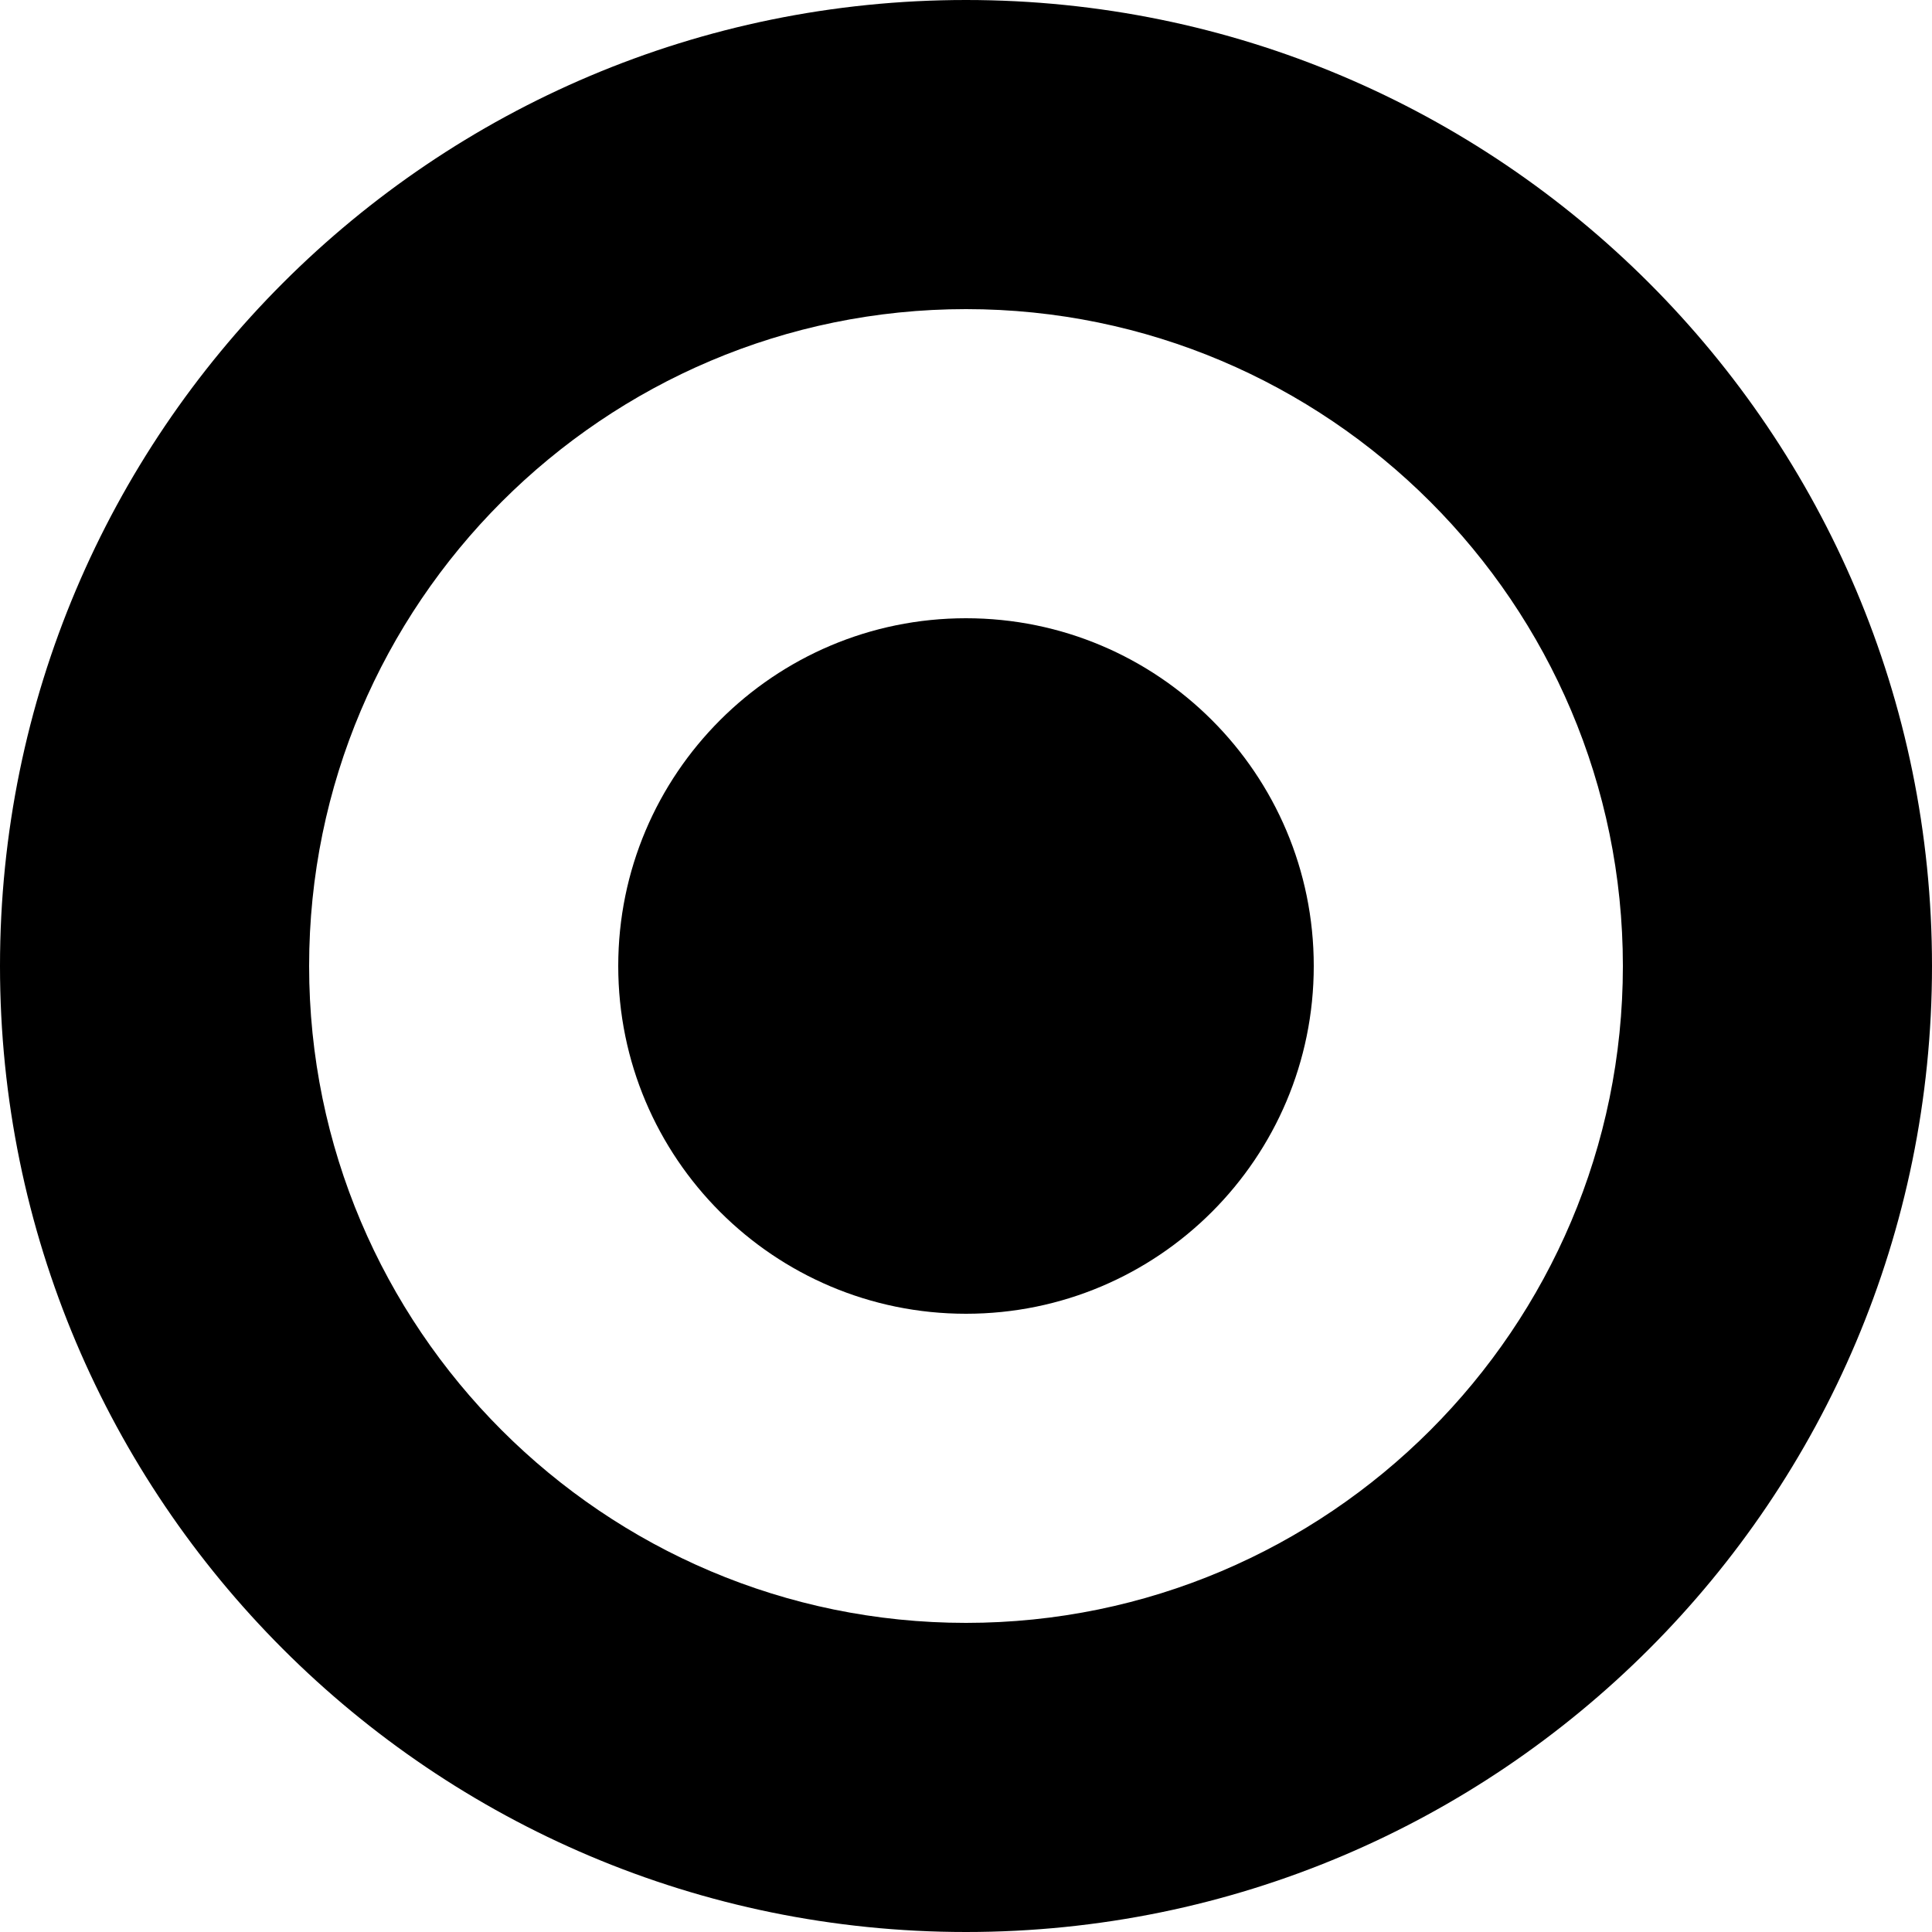 <!-- Generated by IcoMoon.io -->
<svg version="1.1" xmlns="http://www.w3.org/2000/svg" width="32" height="32" viewBox="0 0 32 32">
<title>radio-on</title>
<path d="M16 5.12c5.999 0 10.88 4.881 10.88 10.88s-4.881 10.88-10.88 10.88c-5.999 0-10.88-4.881-10.88-10.88s4.881-10.88 10.88-10.88zM16 0c-8.836 0-16 7.164-16 16s7.164 16 16 16 16-7.164 16-16-7.164-16-16-16z"></path>
<path d="M21.76 16c0 3.181-2.579 5.76-5.76 5.76s-5.76-2.579-5.76-5.76c0-3.181 2.579-5.76 5.76-5.76s5.76 2.579 5.76 5.76z"></path>
</svg>
